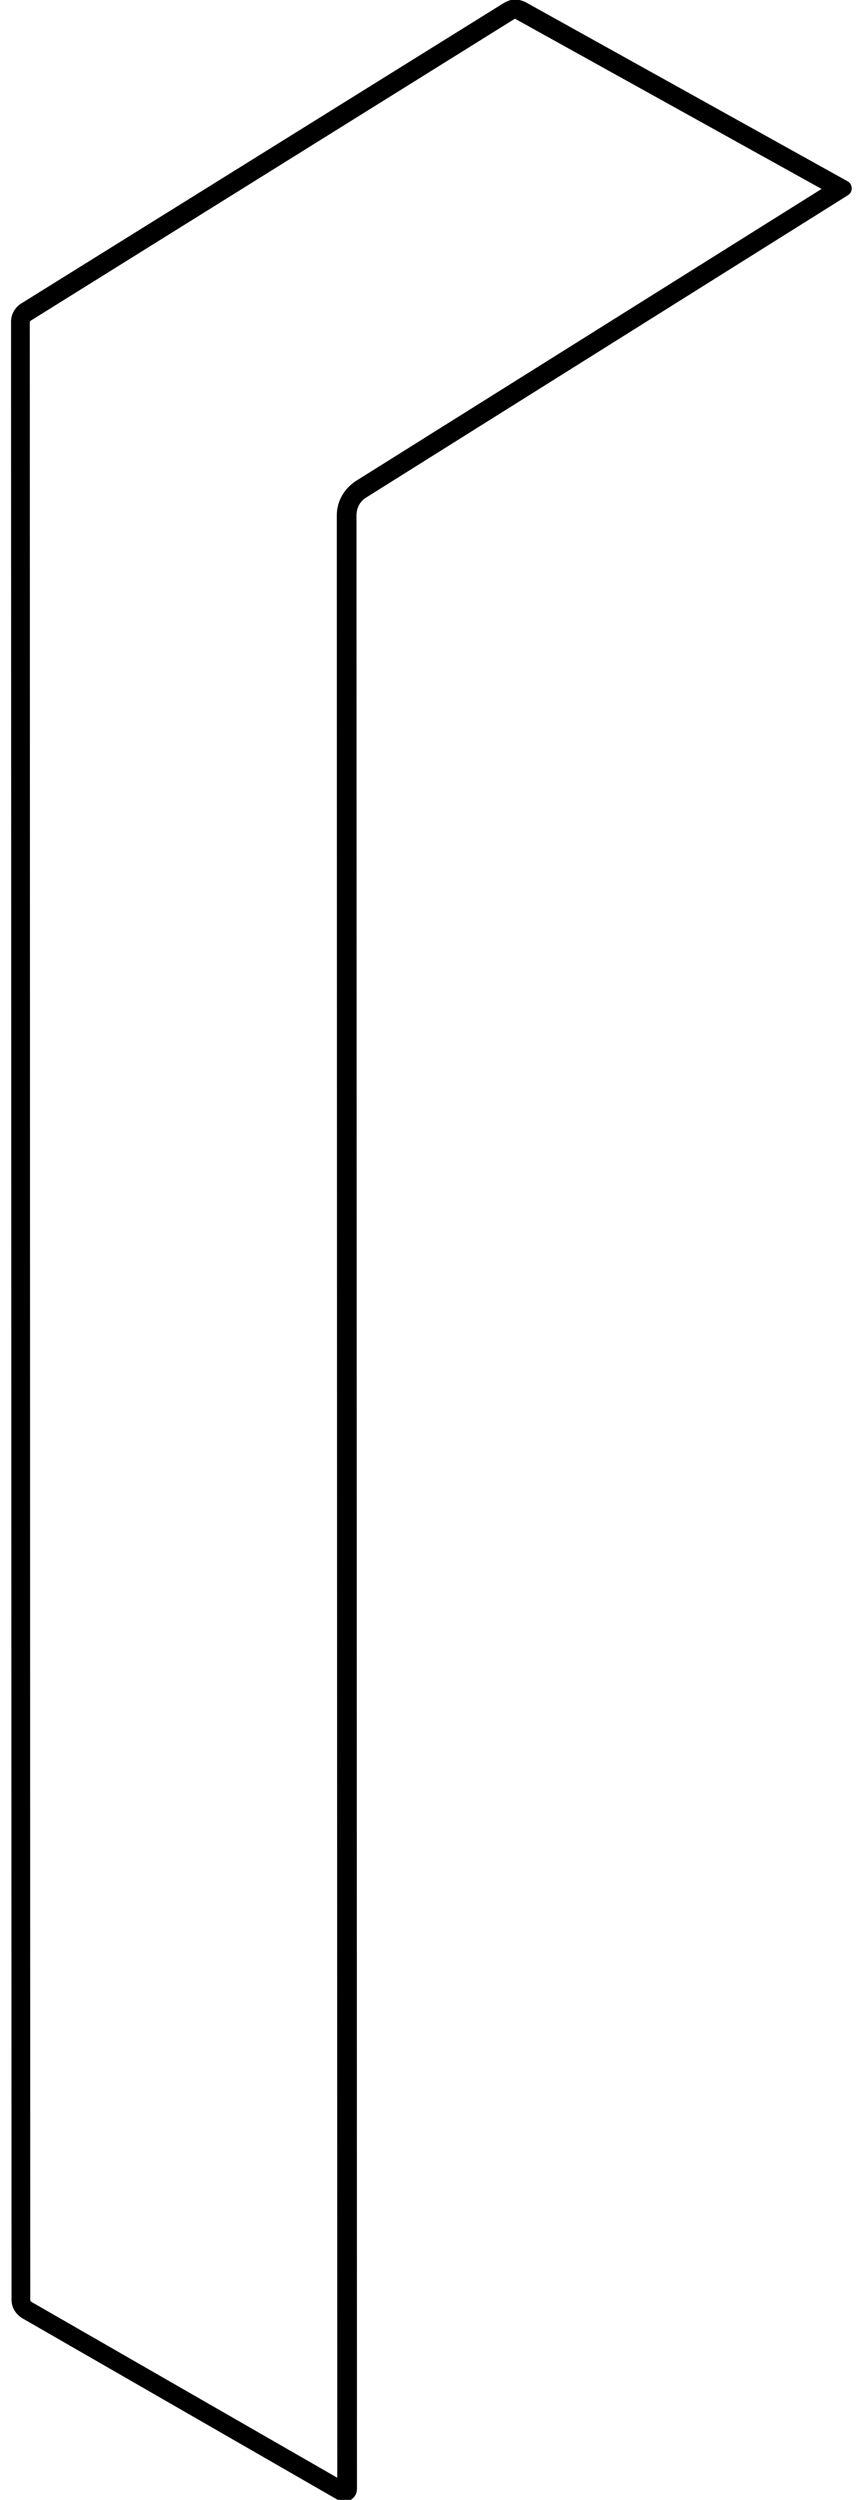 <?xml version="1.0" encoding="utf-8"?>
<!-- Generator: Adobe Illustrator 23.0.4, SVG Export Plug-In . SVG Version: 6.00 Build 0)  -->
<svg version="1.1" id="Layer_1" xmlns="http://www.w3.org/2000/svg" xmlns:xlink="http://www.w3.org/1999/xlink" x="0px" y="0px"
	 viewBox="0 0 179 520" style="enable-background:new 0 0 179 520;" xml:space="preserve">
<g>
	<path d="M107.2,3.9C107.2,3.9,107.3,3.9,107.2,3.9L171,39.3l-97,60.8c-2.4,1.6-3.9,4.2-3.9,7.1l0.1,408.2L6.5,478.8
		c-0.1-0.1-0.2-0.2-0.2-0.3L6.2,67c0-0.1,0.1-0.2,0.2-0.3L107,4C107.1,3.9,107.2,3.9,107.2,3.9 M107.2-0.1c-0.8,0-1.6,0.3-2.3,0.7
		L4.3,63.2c-1.2,0.8-2,2.2-2,3.7l0.1,411.5c0,1.6,0.9,3,2.2,3.8L70.3,520c0.4,0.3,0.9,0.4,1.3,0.4c1.4,0,2.7-1.1,2.7-2.7l-0.1-410.5
		c0-1.5,0.7-2.9,2-3.7l100.3-62.9c1.1-0.7,1-2.3-0.1-2.9L109.3,0.4C108.6,0.1,107.9-0.1,107.2-0.1L107.2-0.1z"/>
</g>
</svg>

